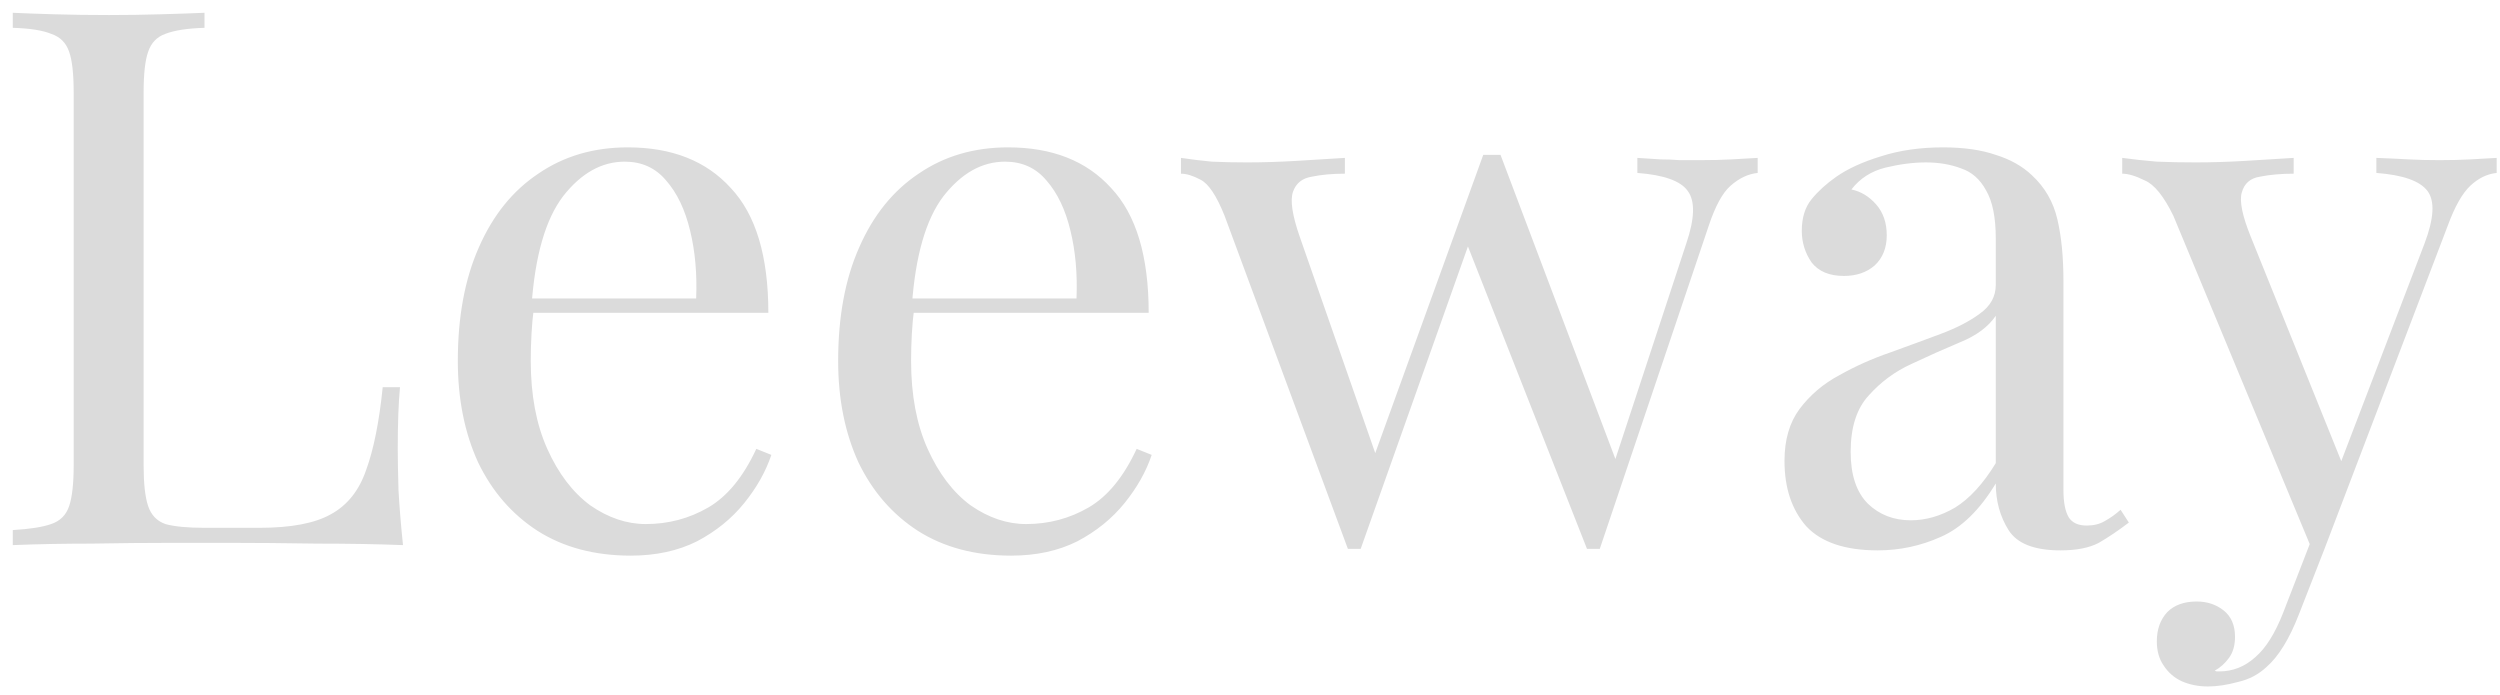 <svg width="133" height="37" viewBox="0 0 133 37" fill="none" xmlns="http://www.w3.org/2000/svg">
<path d="M10.88 0.68V1.48C9.973 1.507 9.28 1.613 8.8 1.8C8.347 1.96 8.04 2.28 7.88 2.76C7.72 3.213 7.64 3.933 7.64 4.92V24.76C7.64 25.72 7.72 26.44 7.88 26.92C8.04 27.4 8.347 27.72 8.8 27.88C9.28 28.013 9.973 28.08 10.88 28.08H13.8C15.48 28.08 16.747 27.84 17.6 27.36C18.48 26.88 19.107 26.093 19.48 25C19.88 23.907 20.173 22.44 20.36 20.6H21.28C21.2 21.427 21.16 22.52 21.16 23.88C21.16 24.387 21.173 25.12 21.2 26.08C21.253 27.013 21.333 27.987 21.44 29C20.08 28.947 18.547 28.92 16.84 28.92C15.133 28.893 13.613 28.88 12.28 28.88C11.48 28.88 10.413 28.88 9.08 28.88C7.773 28.88 6.373 28.893 4.88 28.92C3.387 28.92 1.987 28.947 0.68 29V28.2C1.587 28.147 2.267 28.04 2.72 27.88C3.2 27.72 3.52 27.4 3.68 26.92C3.84 26.44 3.92 25.72 3.92 24.76V4.92C3.92 3.933 3.84 3.213 3.68 2.76C3.52 2.28 3.2 1.96 2.72 1.8C2.267 1.613 1.587 1.507 0.68 1.48V0.68C1.24 0.707 1.973 0.733 2.88 0.76C3.787 0.787 4.76 0.8 5.8 0.8C6.733 0.8 7.653 0.787 8.56 0.76C9.493 0.733 10.267 0.707 10.88 0.68ZM33.396 7.84C35.742 7.84 37.569 8.56 38.876 10C40.209 11.413 40.876 13.627 40.876 16.64H26.756L26.716 15.88H37.036C37.089 14.573 36.982 13.373 36.716 12.28C36.449 11.16 36.022 10.267 35.436 9.6C34.876 8.933 34.142 8.6 33.236 8.6C32.009 8.6 30.916 9.213 29.956 10.44C29.022 11.667 28.462 13.613 28.276 16.28L28.396 16.44C28.342 16.84 28.302 17.28 28.276 17.76C28.249 18.24 28.236 18.72 28.236 19.2C28.236 21.013 28.529 22.573 29.116 23.88C29.702 25.187 30.462 26.187 31.396 26.88C32.356 27.547 33.342 27.88 34.356 27.88C35.556 27.88 36.662 27.587 37.676 27C38.689 26.413 39.542 25.373 40.236 23.88L41.036 24.2C40.742 25.08 40.262 25.933 39.596 26.76C38.929 27.587 38.089 28.267 37.076 28.8C36.062 29.307 34.889 29.56 33.556 29.56C31.636 29.56 29.982 29.12 28.596 28.24C27.236 27.36 26.182 26.147 25.436 24.6C24.716 23.027 24.356 21.227 24.356 19.2C24.356 16.853 24.729 14.84 25.476 13.16C26.222 11.453 27.276 10.147 28.636 9.24C29.996 8.307 31.582 7.84 33.396 7.84ZM53.63 7.84C55.977 7.84 57.803 8.56 59.11 10C60.443 11.413 61.11 13.627 61.11 16.64H46.99L46.95 15.88H57.27C57.323 14.573 57.217 13.373 56.95 12.28C56.683 11.16 56.257 10.267 55.67 9.6C55.11 8.933 54.377 8.6 53.47 8.6C52.243 8.6 51.15 9.213 50.19 10.44C49.257 11.667 48.697 13.613 48.51 16.28L48.63 16.44C48.577 16.84 48.537 17.28 48.51 17.76C48.483 18.24 48.47 18.72 48.47 19.2C48.47 21.013 48.763 22.573 49.35 23.88C49.937 25.187 50.697 26.187 51.63 26.88C52.59 27.547 53.577 27.88 54.59 27.88C55.79 27.88 56.897 27.587 57.91 27C58.923 26.413 59.777 25.373 60.47 23.88L61.27 24.2C60.977 25.08 60.497 25.933 59.83 26.76C59.163 27.587 58.323 28.267 57.31 28.8C56.297 29.307 55.123 29.56 53.79 29.56C51.87 29.56 50.217 29.12 48.83 28.24C47.47 27.36 46.417 26.147 45.67 24.6C44.95 23.027 44.59 21.227 44.59 19.2C44.59 16.853 44.963 14.84 45.71 13.16C46.457 11.453 47.51 10.147 48.87 9.24C50.23 8.307 51.817 7.84 53.63 7.84ZM71.548 8.4V9.24C70.882 9.24 70.295 9.293 69.788 9.4C69.281 9.48 68.948 9.747 68.788 10.2C68.628 10.653 68.748 11.453 69.148 12.6L73.308 24.52L73.028 24.48L78.908 8.24L79.708 8.56L72.388 29.2C72.281 29.2 72.175 29.2 72.068 29.2C71.962 29.2 71.841 29.2 71.708 29.2L65.148 11.48C64.722 10.413 64.295 9.773 63.868 9.56C63.468 9.347 63.121 9.24 62.828 9.24V8.4C63.361 8.48 63.908 8.547 64.468 8.6C65.055 8.627 65.681 8.64 66.348 8.64C67.175 8.64 68.041 8.613 68.948 8.56C69.882 8.507 70.748 8.453 71.548 8.4ZM93.508 8.4V9.2C93.001 9.253 92.522 9.48 92.068 9.88C91.641 10.253 91.255 10.96 90.908 12L85.108 29.2C85.001 29.2 84.895 29.2 84.788 29.2C84.681 29.2 84.561 29.2 84.428 29.2L77.988 12.84L78.908 8.24C79.068 8.24 79.215 8.24 79.348 8.24C79.508 8.24 79.668 8.24 79.828 8.24L86.068 24.76L85.748 25L89.708 12.96C90.162 11.627 90.188 10.693 89.788 10.16C89.415 9.627 88.522 9.307 87.108 9.2V8.4C87.588 8.427 88.001 8.453 88.348 8.48C88.695 8.48 89.028 8.493 89.348 8.52C89.695 8.52 90.068 8.52 90.468 8.52C91.082 8.52 91.628 8.507 92.108 8.48C92.615 8.453 93.082 8.427 93.508 8.4ZM99.895 29.28C98.162 29.28 96.895 28.853 96.095 28C95.322 27.12 94.935 25.96 94.935 24.52C94.935 23.4 95.202 22.48 95.735 21.76C96.295 21.013 97.002 20.413 97.855 19.96C98.708 19.48 99.602 19.08 100.535 18.76C101.495 18.413 102.402 18.08 103.255 17.76C104.108 17.44 104.802 17.08 105.335 16.68C105.895 16.28 106.175 15.773 106.175 15.16V12.68C106.175 11.56 106.002 10.707 105.655 10.12C105.335 9.533 104.895 9.147 104.335 8.96C103.775 8.747 103.148 8.64 102.455 8.64C101.788 8.64 101.068 8.733 100.295 8.92C99.548 9.107 98.948 9.493 98.495 10.08C99.002 10.187 99.442 10.453 99.815 10.88C100.188 11.307 100.375 11.853 100.375 12.52C100.375 13.187 100.162 13.72 99.735 14.12C99.308 14.493 98.762 14.68 98.095 14.68C97.322 14.68 96.748 14.44 96.375 13.96C96.028 13.453 95.855 12.893 95.855 12.28C95.855 11.587 96.028 11.027 96.375 10.6C96.722 10.173 97.162 9.773 97.695 9.4C98.308 8.973 99.095 8.613 100.055 8.32C101.042 8 102.148 7.84 103.375 7.84C104.468 7.84 105.402 7.973 106.175 8.24C106.948 8.48 107.588 8.84 108.095 9.32C108.788 9.96 109.242 10.747 109.455 11.68C109.668 12.587 109.775 13.68 109.775 14.96V26.08C109.775 26.72 109.868 27.2 110.055 27.52C110.242 27.813 110.562 27.96 111.015 27.96C111.388 27.96 111.708 27.88 111.975 27.72C112.268 27.56 112.548 27.36 112.815 27.12L113.255 27.8C112.695 28.227 112.162 28.587 111.655 28.88C111.148 29.147 110.468 29.28 109.615 29.28C108.228 29.28 107.308 28.92 106.855 28.2C106.402 27.48 106.175 26.653 106.175 25.72C105.322 27.133 104.348 28.08 103.255 28.56C102.188 29.04 101.068 29.28 99.895 29.28ZM101.655 27.68C102.455 27.68 103.242 27.453 104.015 27C104.788 26.52 105.508 25.733 106.175 24.64V16.8C105.775 17.387 105.148 17.853 104.295 18.2C103.468 18.547 102.602 18.933 101.695 19.36C100.815 19.76 100.055 20.32 99.415 21.04C98.775 21.733 98.455 22.733 98.455 24.04C98.455 25.267 98.762 26.187 99.375 26.8C99.988 27.387 100.748 27.68 101.655 27.68ZM132.823 8.4V9.2C132.316 9.253 131.849 9.48 131.423 9.88C130.996 10.28 130.596 10.987 130.223 12L123.663 29.2H122.983L115.623 11.48C115.116 10.44 114.609 9.813 114.103 9.6C113.623 9.36 113.223 9.24 112.902 9.24V8.4C113.489 8.48 114.103 8.547 114.743 8.6C115.383 8.627 116.076 8.64 116.823 8.64C117.649 8.64 118.516 8.613 119.423 8.56C120.356 8.507 121.223 8.453 122.023 8.4V9.24C121.356 9.24 120.756 9.293 120.223 9.4C119.716 9.48 119.396 9.76 119.263 10.24C119.129 10.693 119.289 11.48 119.743 12.6L124.663 24.8L124.423 24.88L128.983 12.96C129.489 11.627 129.543 10.693 129.143 10.16C128.743 9.627 127.836 9.307 126.423 9.2V8.4C127.116 8.427 127.689 8.453 128.143 8.48C128.623 8.507 129.169 8.52 129.783 8.52C130.396 8.52 130.943 8.507 131.423 8.48C131.929 8.453 132.396 8.427 132.823 8.4ZM123.663 29.2L122.303 32.68C121.796 33.987 121.223 34.92 120.583 35.48C120.156 35.88 119.649 36.147 119.063 36.28C118.476 36.44 117.943 36.52 117.463 36.52C116.956 36.52 116.489 36.427 116.063 36.24C115.663 36.053 115.343 35.773 115.103 35.4C114.863 35.053 114.743 34.627 114.743 34.12C114.743 33.48 114.929 32.96 115.303 32.56C115.676 32.187 116.196 32 116.863 32C117.423 32 117.903 32.16 118.303 32.48C118.703 32.8 118.903 33.267 118.903 33.88C118.903 34.333 118.796 34.707 118.583 35C118.369 35.293 118.116 35.52 117.823 35.68C117.876 35.707 117.916 35.72 117.943 35.72C117.996 35.72 118.036 35.72 118.062 35.72C118.783 35.72 119.423 35.467 119.983 34.96C120.543 34.48 121.036 33.693 121.463 32.6L122.903 28.88L123.663 29.2Z" fill="#DBDBDB"/>
</svg>
